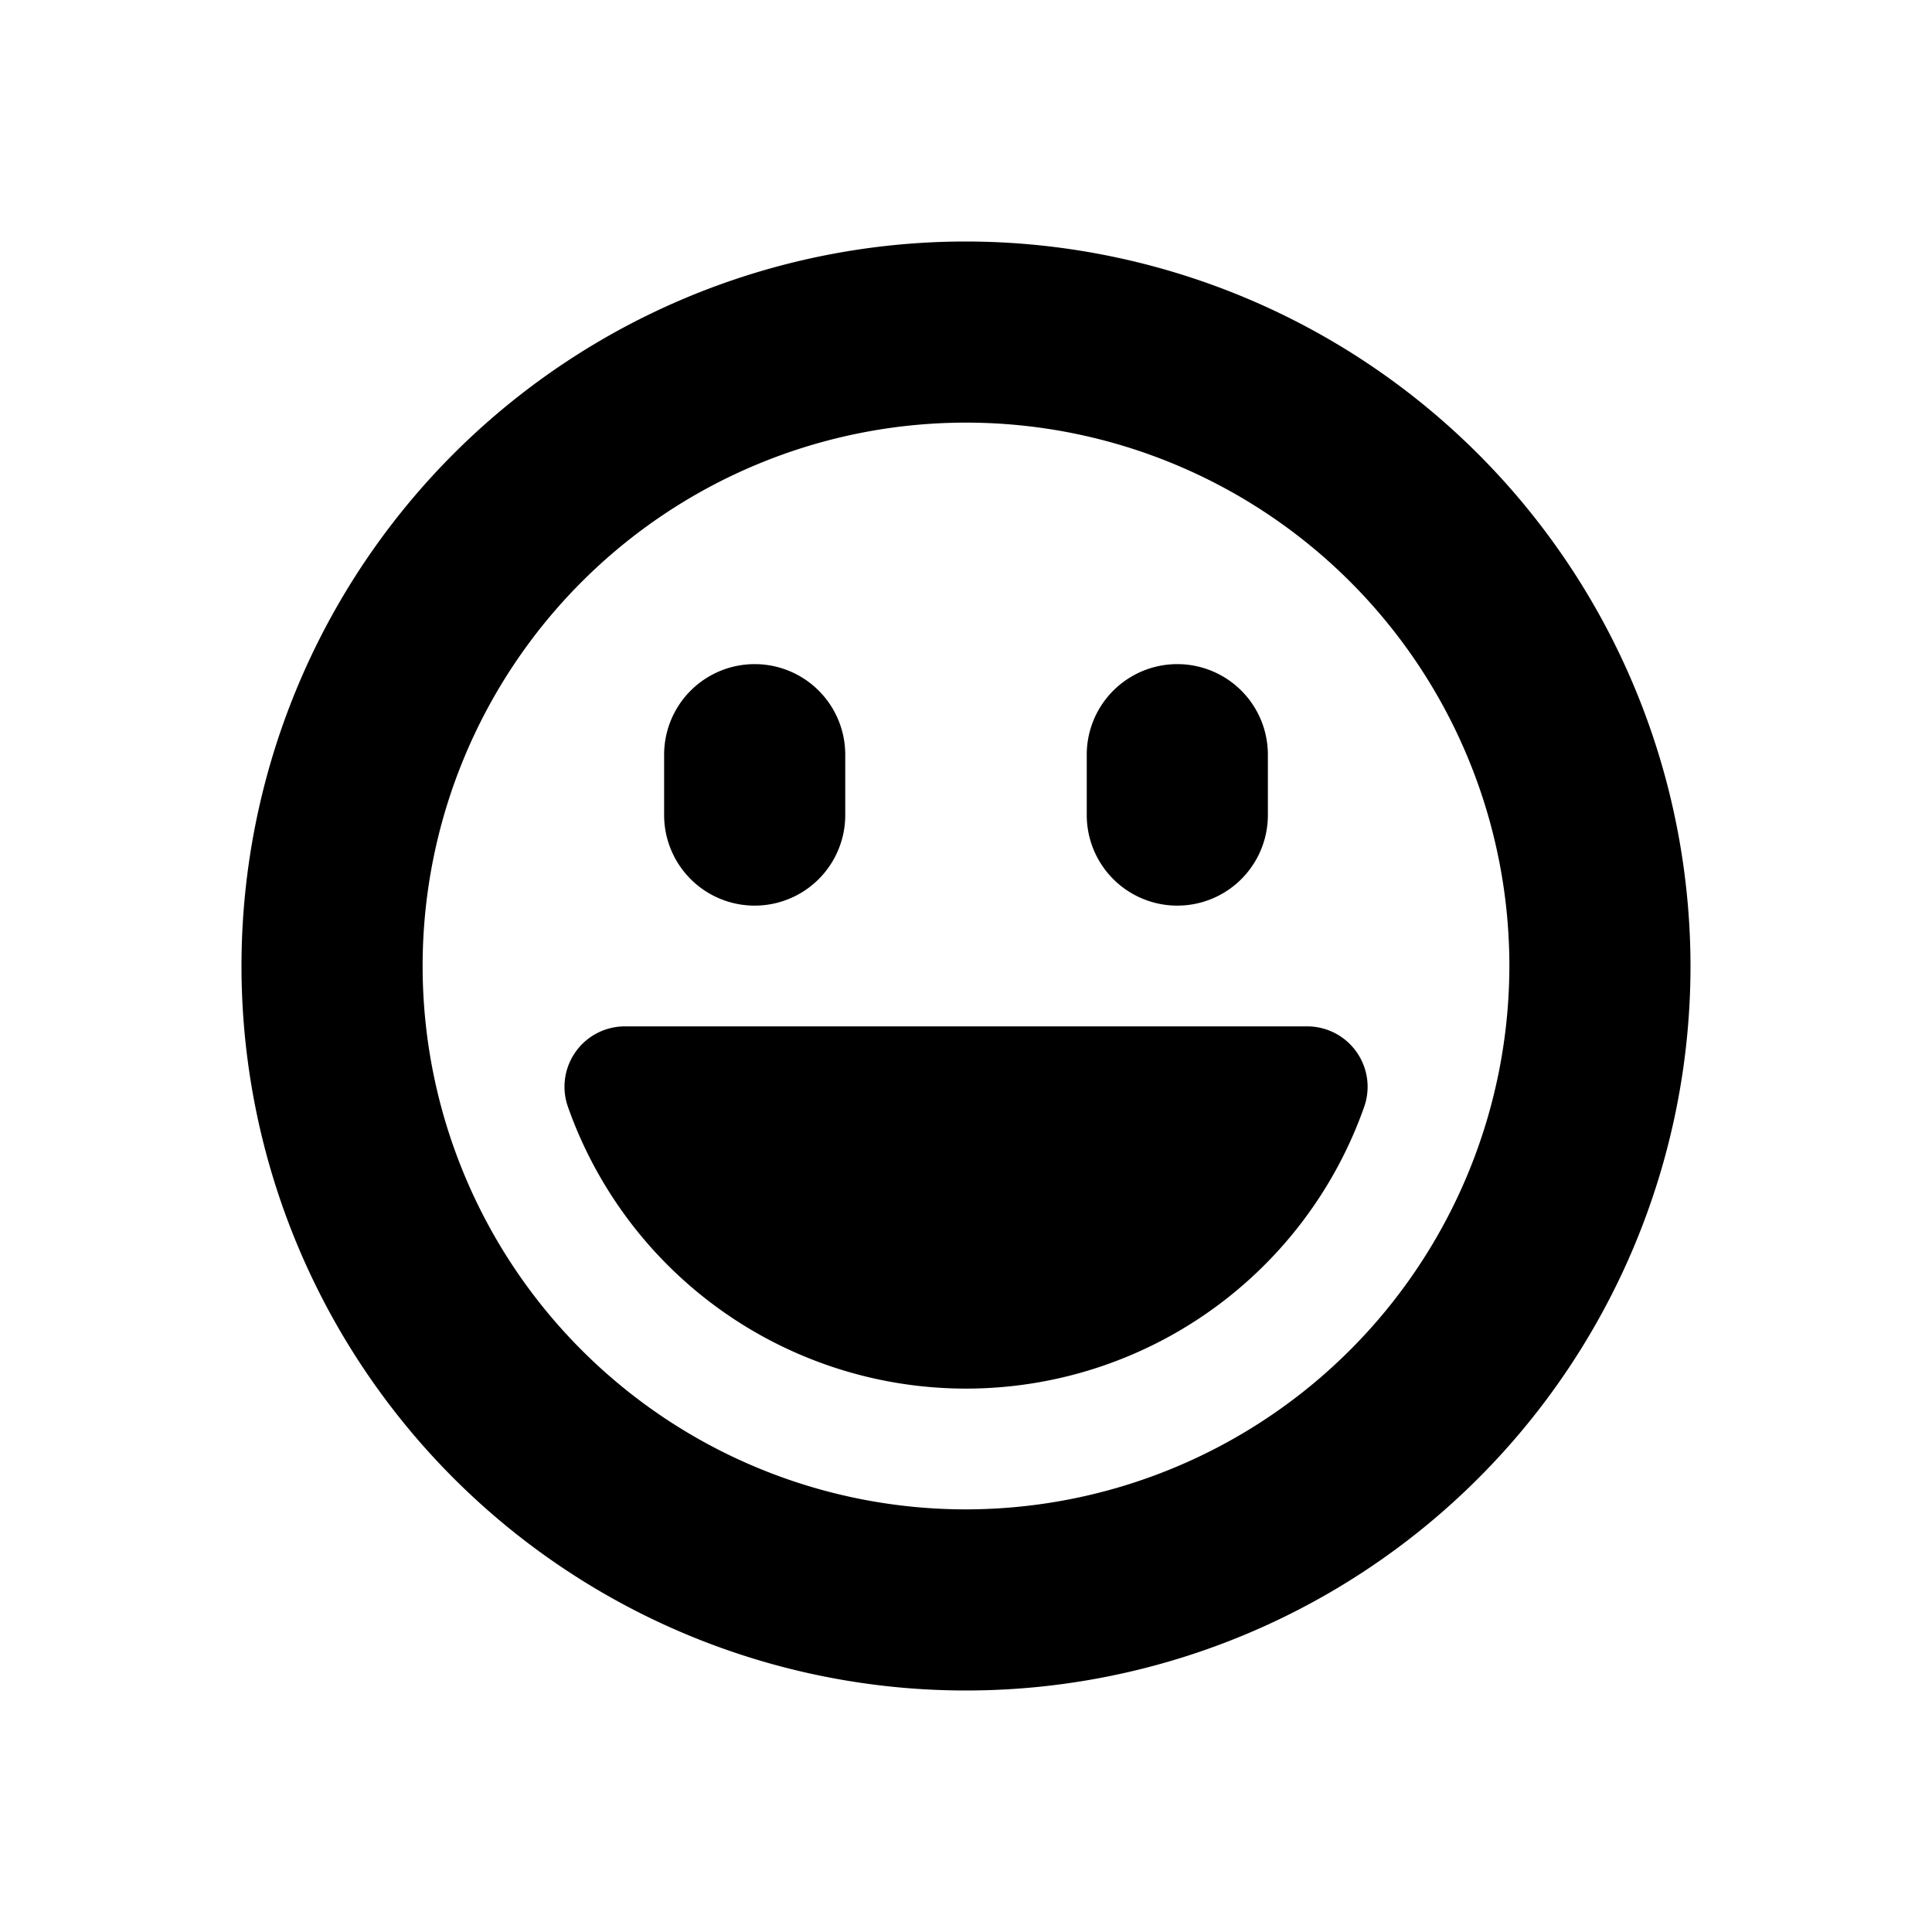 <svg id="glyphicons-smileys" xmlns="http://www.w3.org/2000/svg" viewBox="0 0 32 32">
  <path id="grinning" d="M18,13.5v-1a1.5,1.5,0,0,1,3,0v1a1.5,1.5,0,0,1-3,0ZM12.5,15A1.5,1.5,0,0,0,14,13.5v-1a1.5,1.5,0,0,0-3,0v1A1.5,1.5,0,0,0,12.5,15ZM28,16A12,12,0,1,1,16,4,12.013,12.013,0,0,1,28,16Zm-3,0a9,9,0,1,0-9,9A9.01,9.01,0,0,0,25,16Zm-2.532,1.423A1,1,0,0,0,21.651,17H10.349a1.0 1,0,0,0-.942,1.333,6.992,6.992,0,0,0,13.188,0A.999.999,0,0,0,22.468,17.423Z"/>
</svg>
